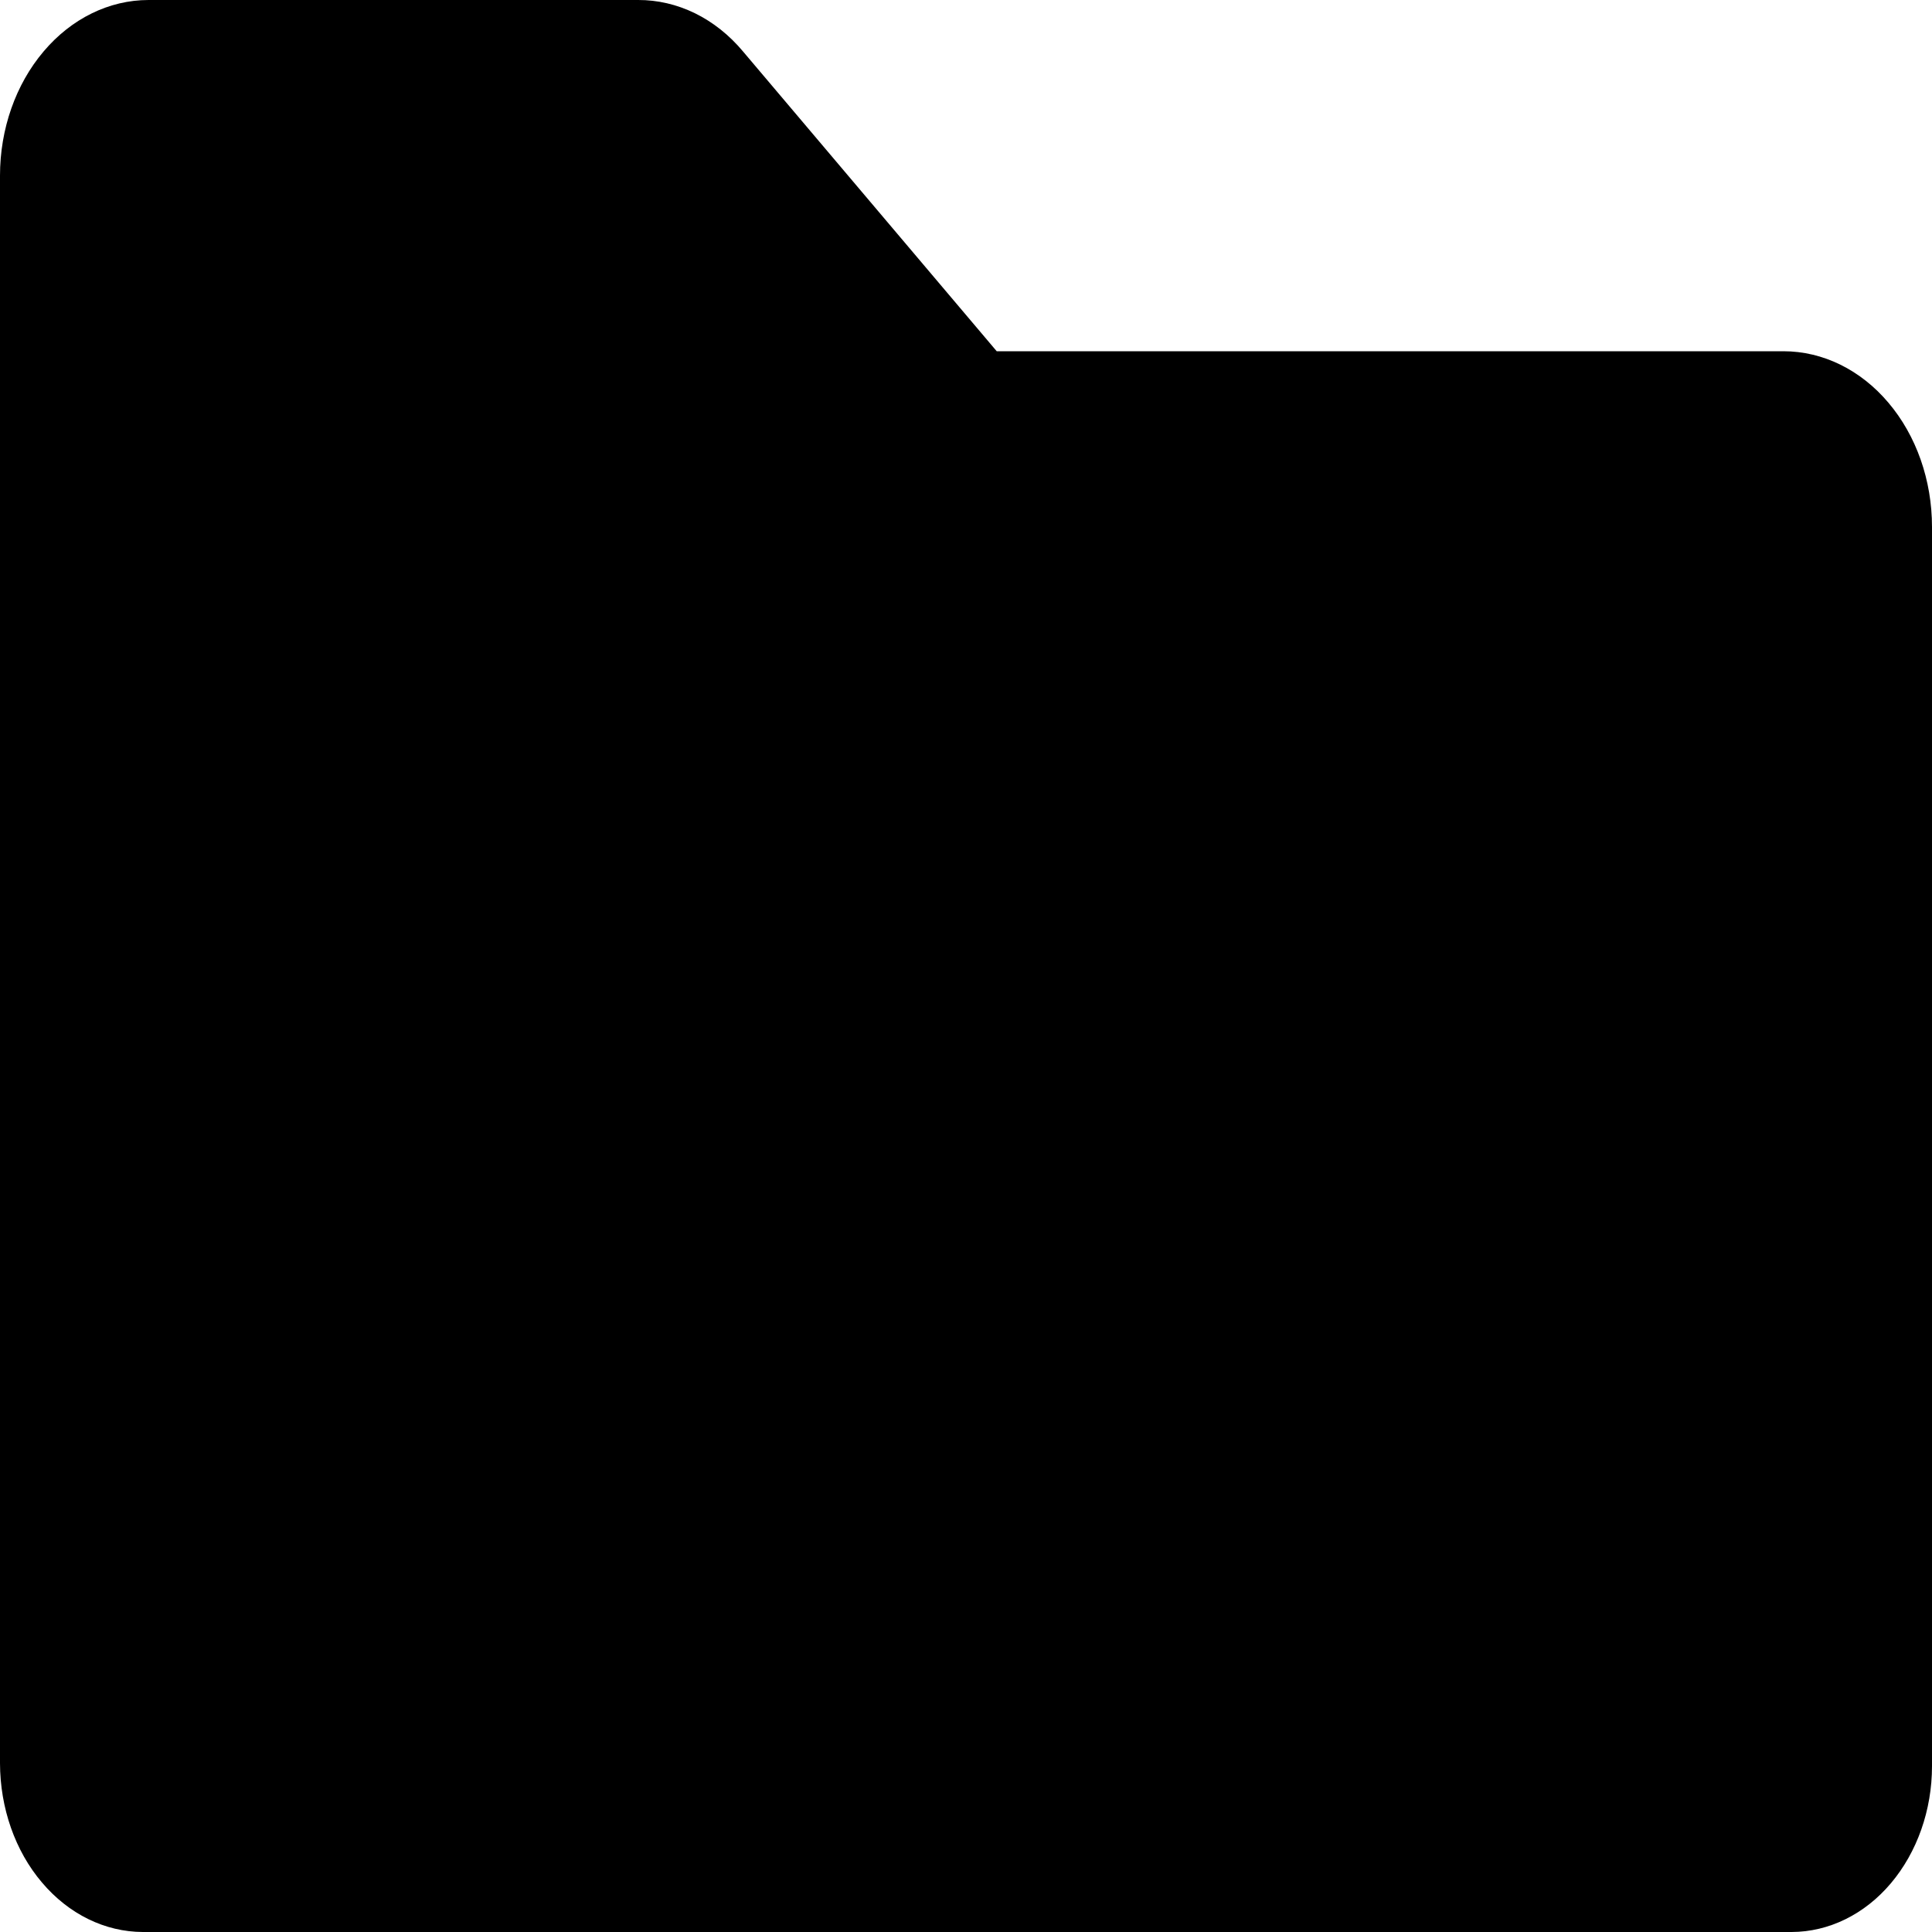 <svg width="20" height="20" viewBox="0 0 20 20" fill="none" xmlns="http://www.w3.org/2000/svg">
<g id="Group 225">
<path id="Vector" d="M18.462 3.636H10.318L7.692 0.533C7.55 0.363 7.381 0.229 7.194 0.137C7.007 0.046 6.807 -0.001 6.605 9.1988e-06H1.538C1.13 9.1988e-06 0.739 0.192 0.451 0.533C0.162 0.874 0 1.336 0 1.818V18.252C0.001 18.716 0.156 19.16 0.434 19.487C0.711 19.815 1.087 19.999 1.479 20H18.547C18.932 19.999 19.302 19.818 19.574 19.496C19.846 19.174 20 18.738 20 18.283V5.455C20 4.972 19.838 4.51 19.549 4.169C19.261 3.828 18.87 3.636 18.462 3.636ZM1.538 1.818H6.605L8.143 3.636H1.538V1.818ZM18.462 18.182H1.538V5.455H18.462V18.182Z" fill="black"/>
<rect id="Rectangle 136" x="1.25" y="4.615" width="17.5" height="13.846" fill="black"/>
<path id="Vector 12" d="M6.875 1.539H1.25V3.846H8.75L6.875 1.539Z" fill="black" stroke="black"/>
</g>
</svg>
